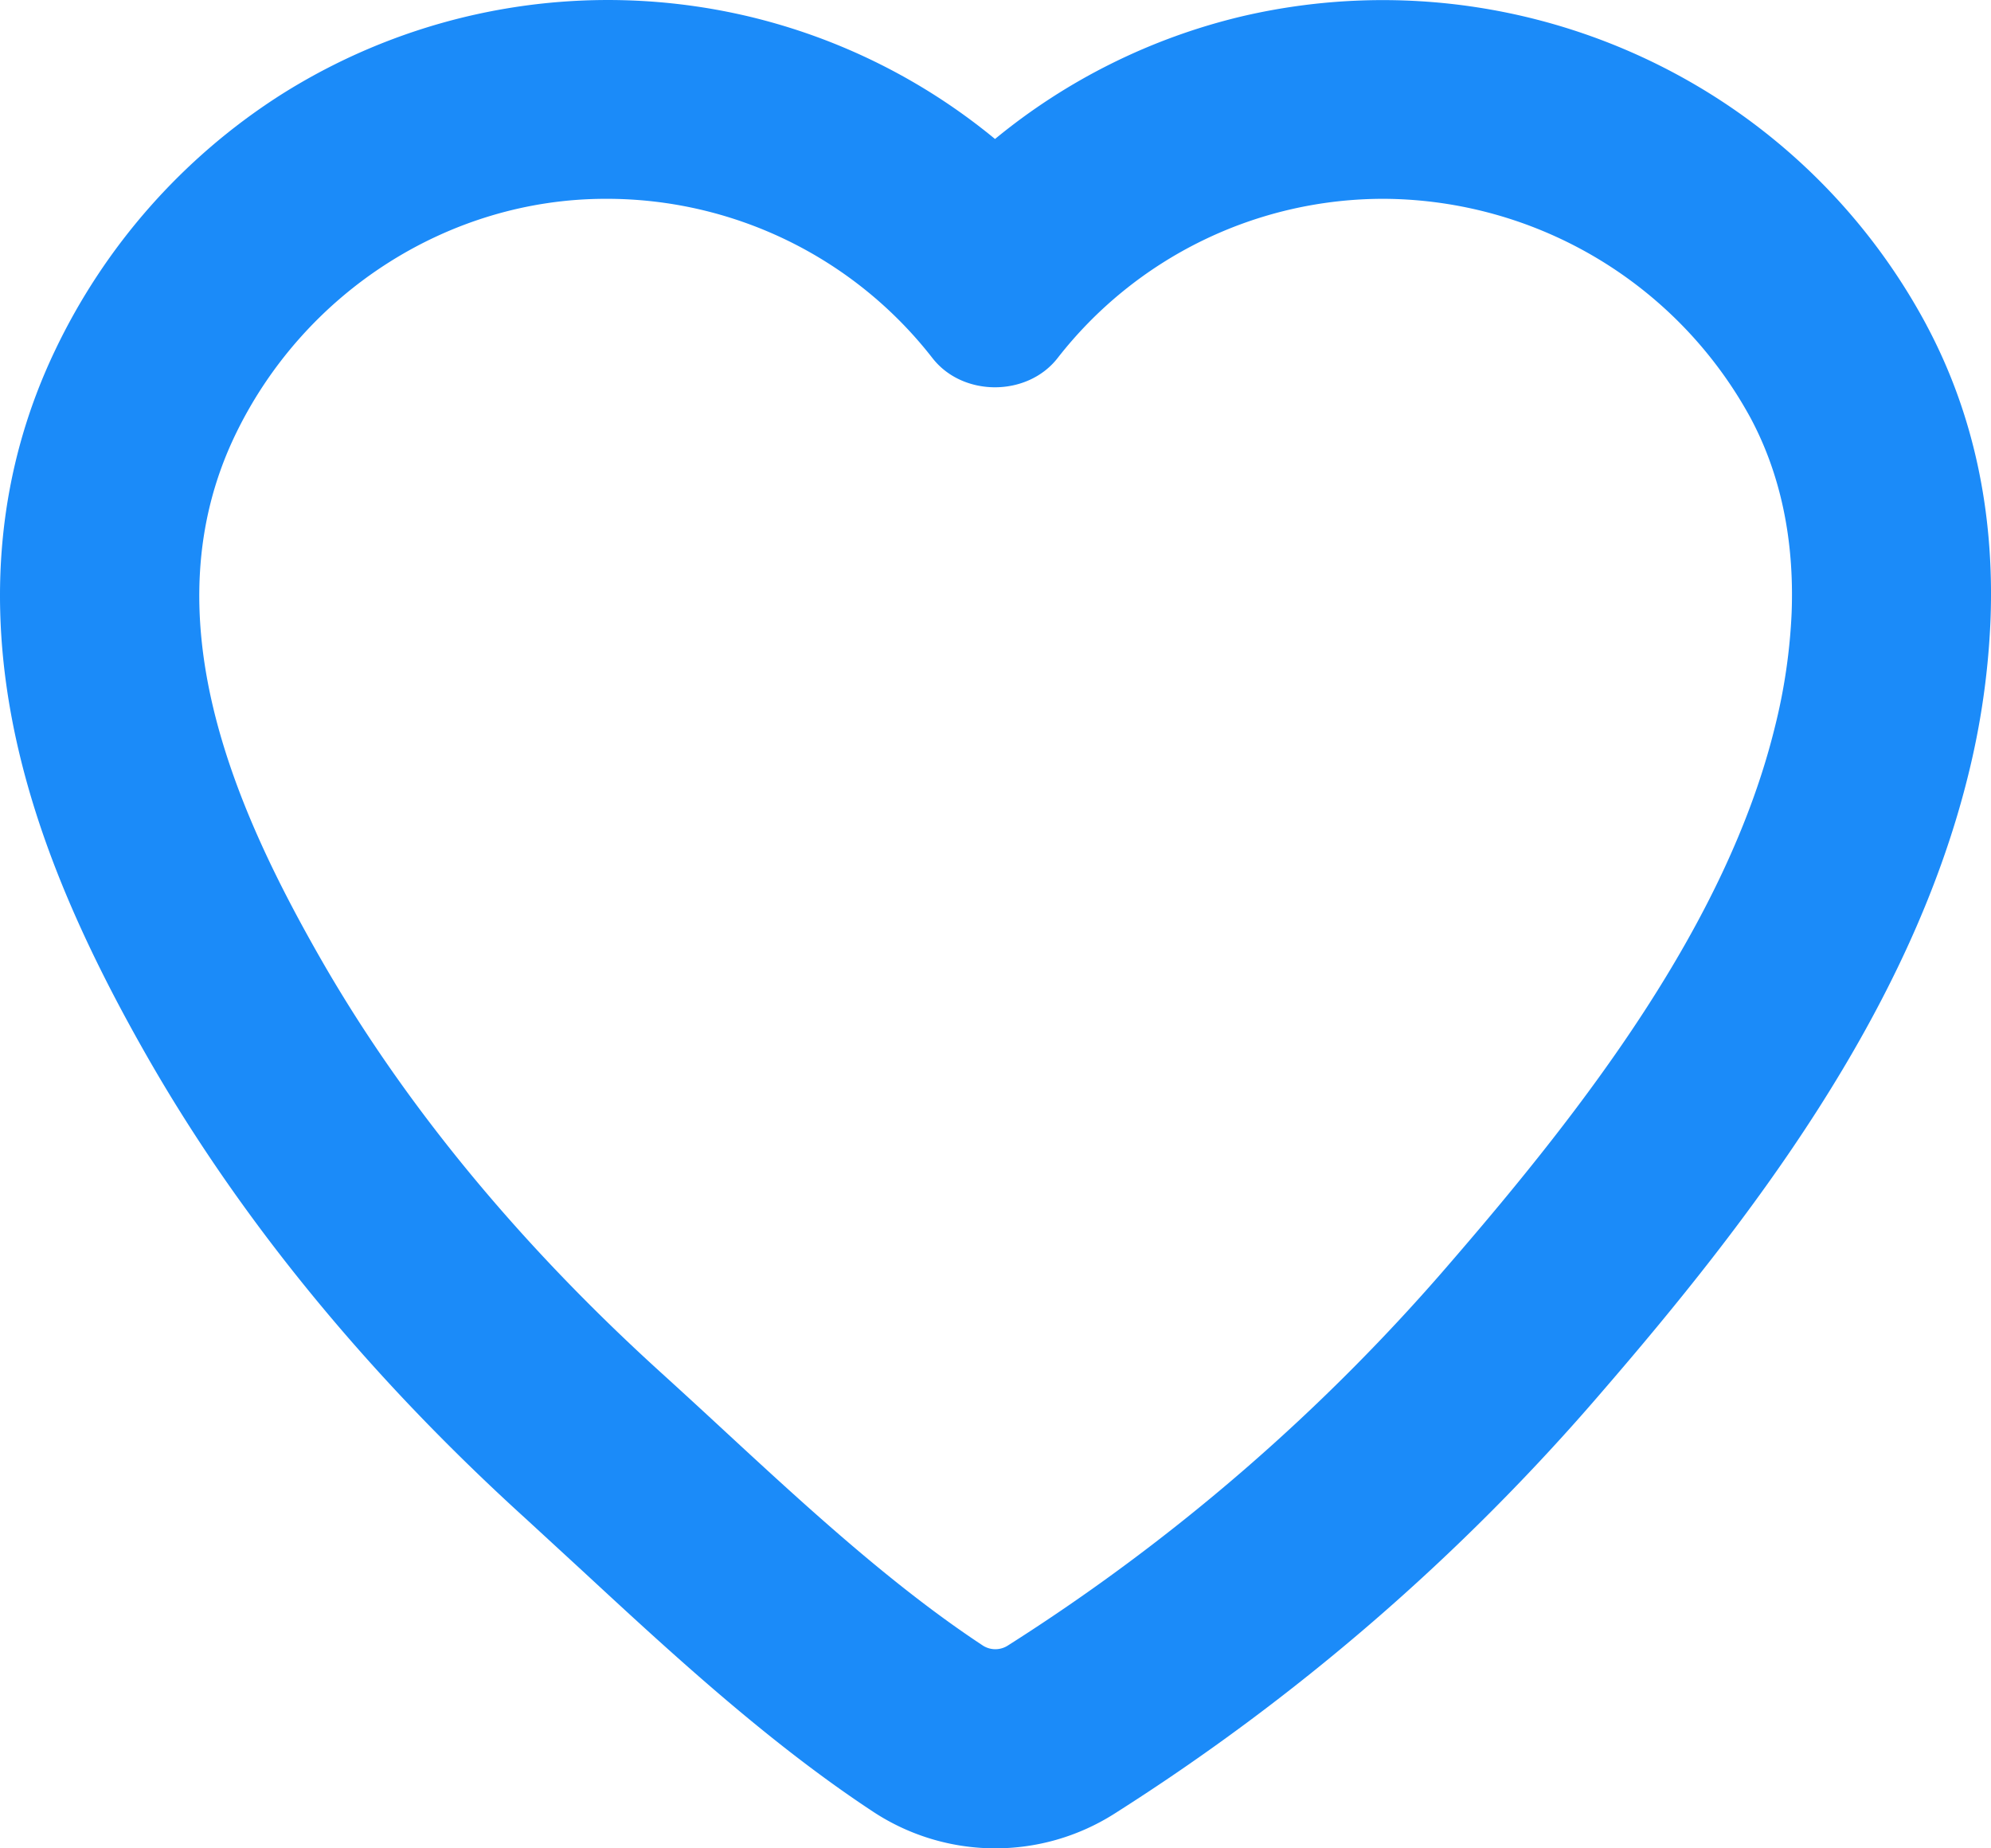 <svg xmlns="http://www.w3.org/2000/svg" width="24.7" height="22.926" viewBox="0 0 24.7 22.926"><path fill="#1b8bf9" d="M23.9 4.032a7.615 7.615 0 0 0-2.806-2.943 7.679 7.679 0 0 0-5.688-.886 7.58 7.58 0 0 0-3.062 1.521A7.55 7.55 0 0 0 9.28.202a7.589 7.589 0 0 0-5.823.991A7.681 7.681 0 0 0 .686 4.34c-.705 1.472-.867 3.1-.484 4.84.263 1.19.77 2.423 1.597 3.878 1.16 2.043 2.75 3.988 4.728 5.783l.715.658c1.072.992 2.288 2.117 3.598 2.978a2.756 2.756 0 0 0 2.976.025 27.078 27.078 0 0 0 6.051-5.231c1.841-2.13 3.821-4.706 4.549-7.652a9.61 9.61 0 0 0 .278-1.932c.051-1.343-.216-2.572-.794-3.654zm-1.673 3.562a7.088 7.088 0 0 1-.21 1.431c-.601 2.44-2.368 4.721-4.018 6.63a24.66 24.66 0 0 1-5.5 4.758.287.287 0 0 1-.302 0c-1.136-.748-2.223-1.753-3.274-2.725a97.65 97.65 0 0 0-.736-.675c-1.783-1.62-3.21-3.362-4.24-5.176-1.039-1.828-2.095-4.212-1.033-6.433.855-1.785 2.66-2.938 4.599-2.938a5.12 5.12 0 0 1 4.056 1.977c.377.482 1.174.48 1.55 0a5.124 5.124 0 0 1 4.057-1.977 5.212 5.212 0 0 1 4.546 2.727c.368.693.538 1.5.505 2.4z"/></svg>